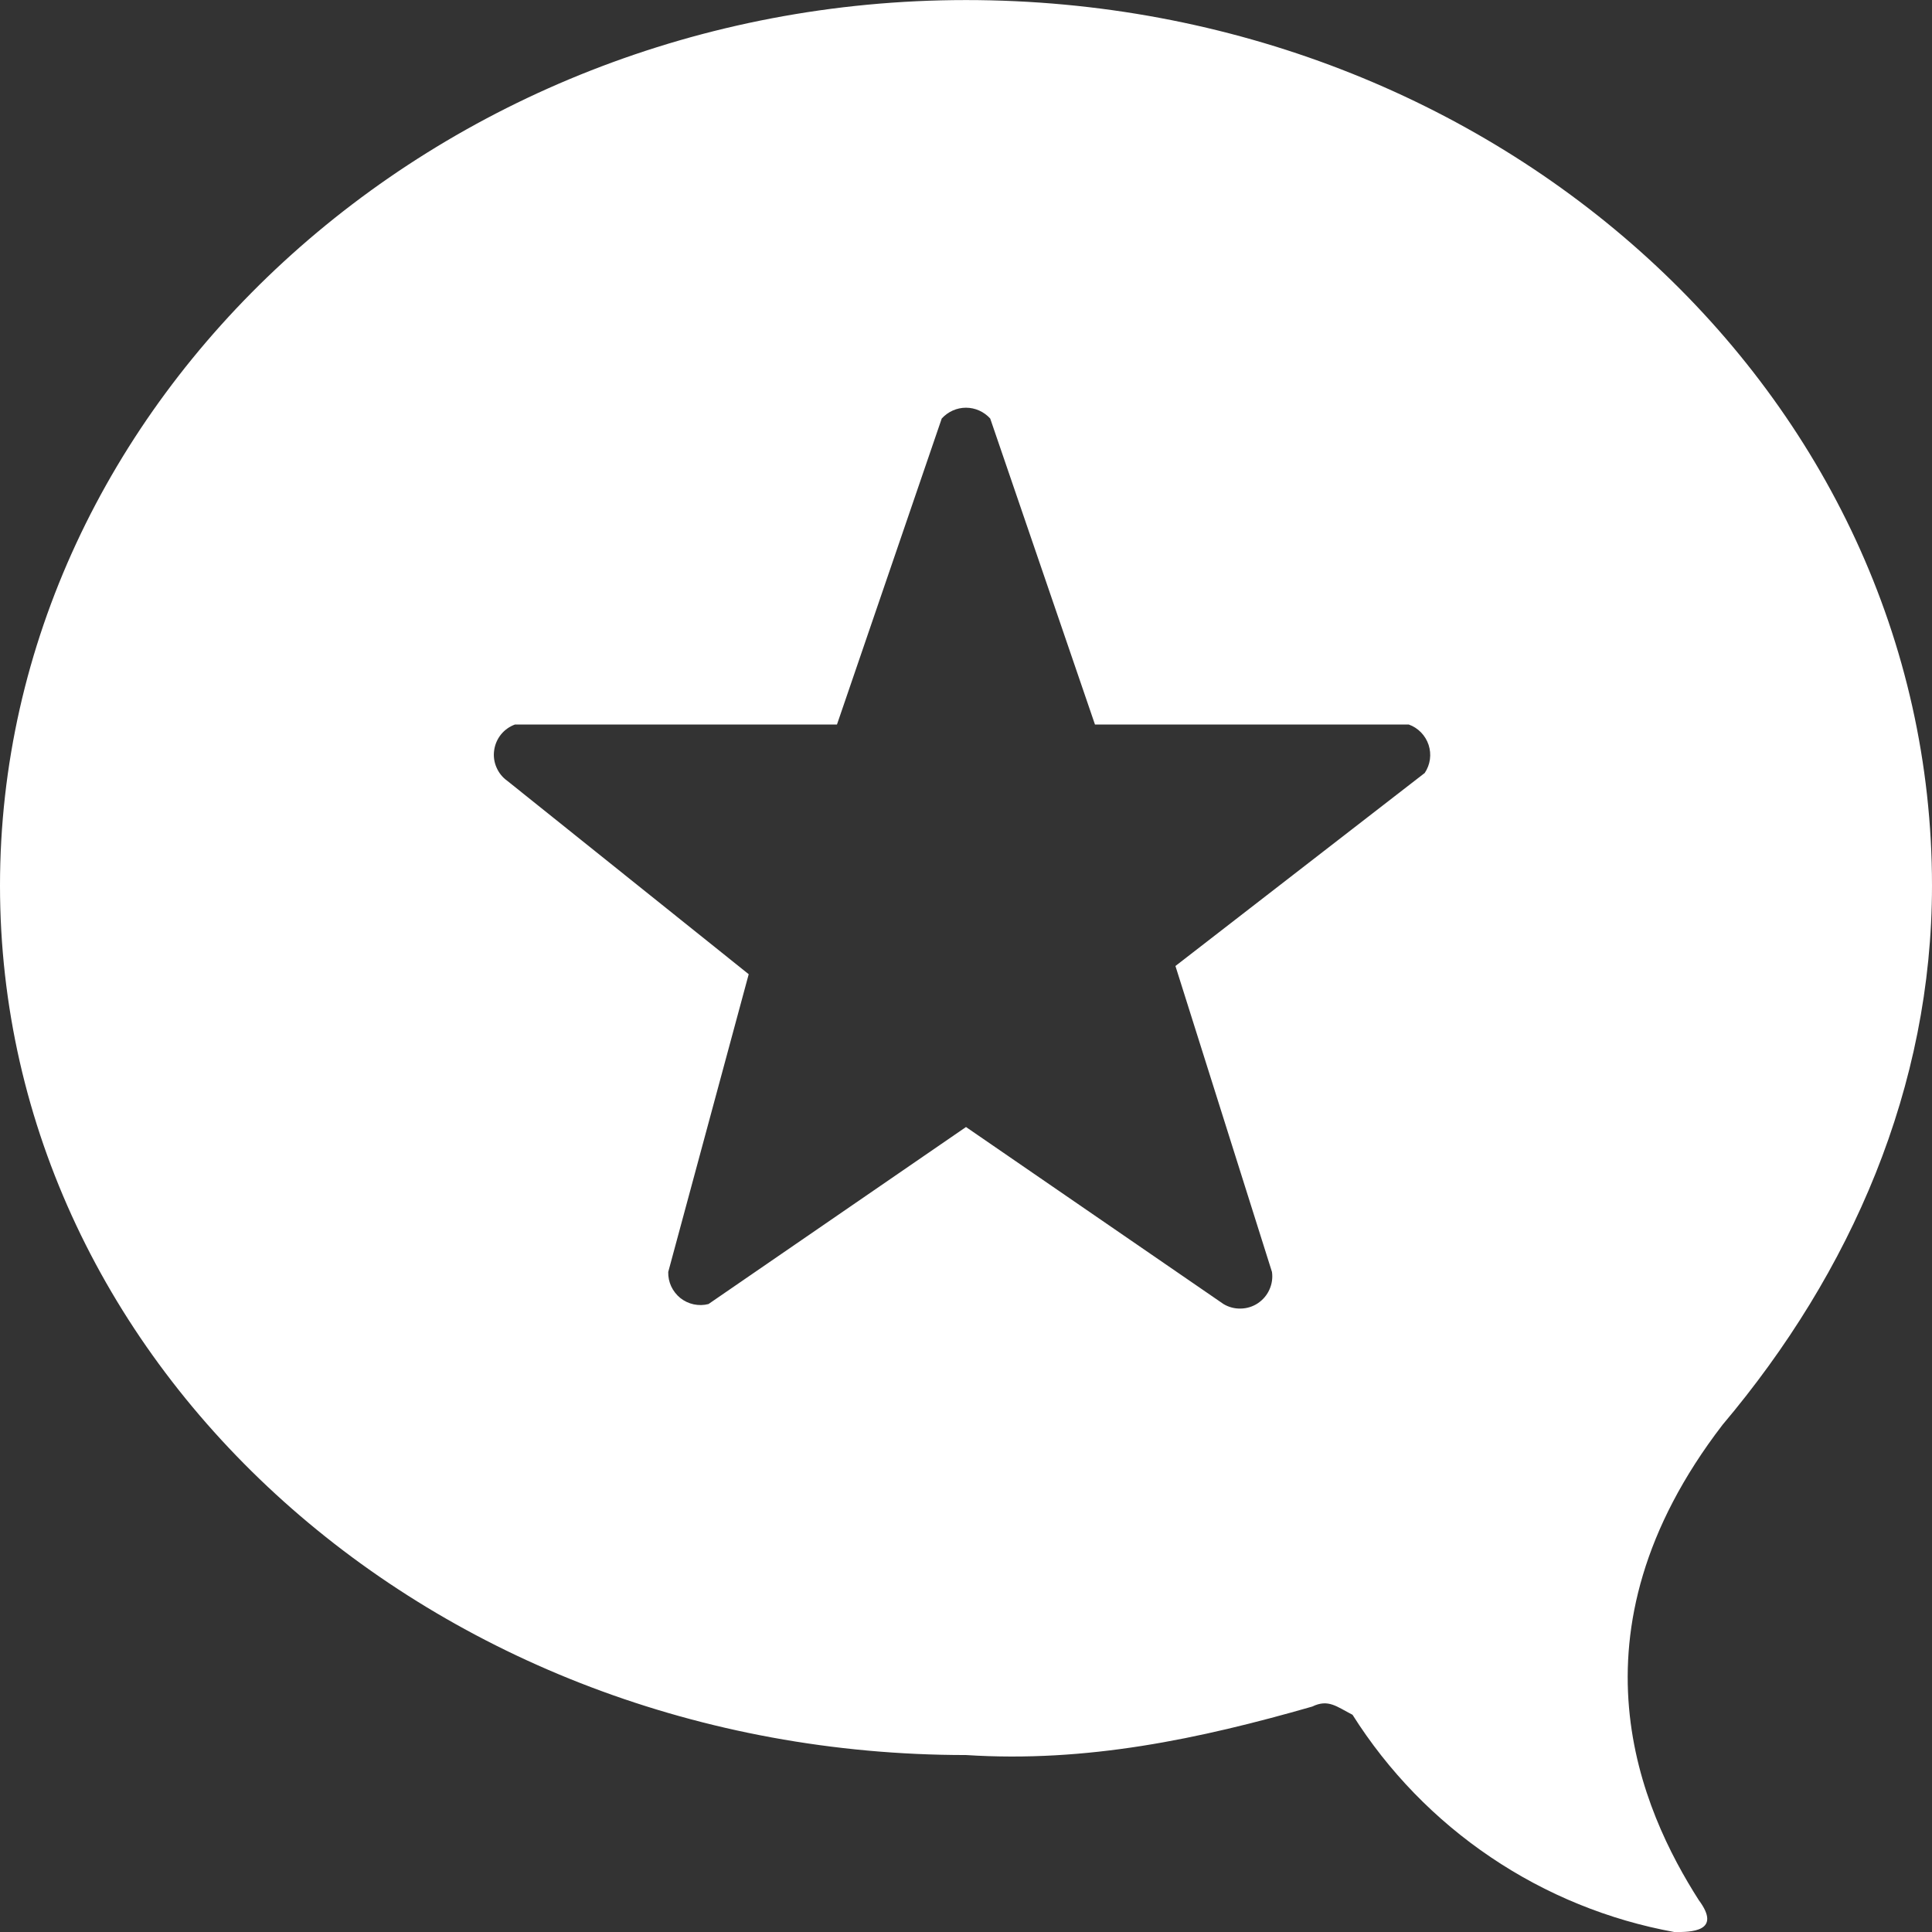 <svg width="32" height="32" viewBox="0 0 32 32" fill="none" xmlns="http://www.w3.org/2000/svg">
<rect x="0" y="0" width="32" height="32" fill="#333333" stroke="none"/>
<g clip-path="url(#clip0_2375_319)">
<path d="M28.531 23.599C25.864 27.068 27.198 30 28.136 31.47C28.531 32.001 28 32.001 27.735 32.001C26.645 31.803 25.609 31.381 24.691 30.761C23.773 30.142 22.993 29.338 22.402 28.402C22.137 28.266 22.001 28.137 21.735 28.266C19.864 28.803 18 29.198 16 29.069C7.197 29.069 0 22.668 0 14.668C0 6.668 7.197 0.001 16 0.001C24.803 0.001 32 6.532 32 14.668C32 18.001 30.667 21.068 28.531 23.599ZM16 18.667L20.265 21.599C20.351 21.651 20.451 21.677 20.551 21.674C20.652 21.672 20.75 21.642 20.834 21.586C20.917 21.53 20.984 21.453 21.025 21.361C21.067 21.269 21.082 21.168 21.068 21.068L19.469 16L23.598 12.803C23.643 12.735 23.673 12.658 23.684 12.577C23.695 12.496 23.687 12.414 23.662 12.337C23.636 12.259 23.593 12.189 23.536 12.13C23.479 12.072 23.41 12.027 23.333 12H18.136L16.401 6.932C16.35 6.876 16.288 6.831 16.219 6.8C16.15 6.769 16.075 6.753 15.999 6.753C15.924 6.753 15.849 6.769 15.78 6.8C15.711 6.831 15.649 6.876 15.598 6.932L13.863 12H8.53C8.439 12.033 8.359 12.09 8.298 12.165C8.237 12.241 8.198 12.331 8.185 12.427C8.171 12.523 8.184 12.621 8.223 12.71C8.261 12.799 8.322 12.876 8.401 12.932L12.401 16.136L11.068 21.068C11.066 21.151 11.083 21.233 11.118 21.308C11.153 21.382 11.205 21.448 11.269 21.5C11.334 21.551 11.41 21.587 11.49 21.604C11.571 21.621 11.655 21.62 11.735 21.599L16 18.667Z" fill="white"/>
</g>
<defs>
<clipPath id="clip0_2375_319">
<rect width="32" height="32" fill="white"/>
</clipPath>
</defs>
</svg>
